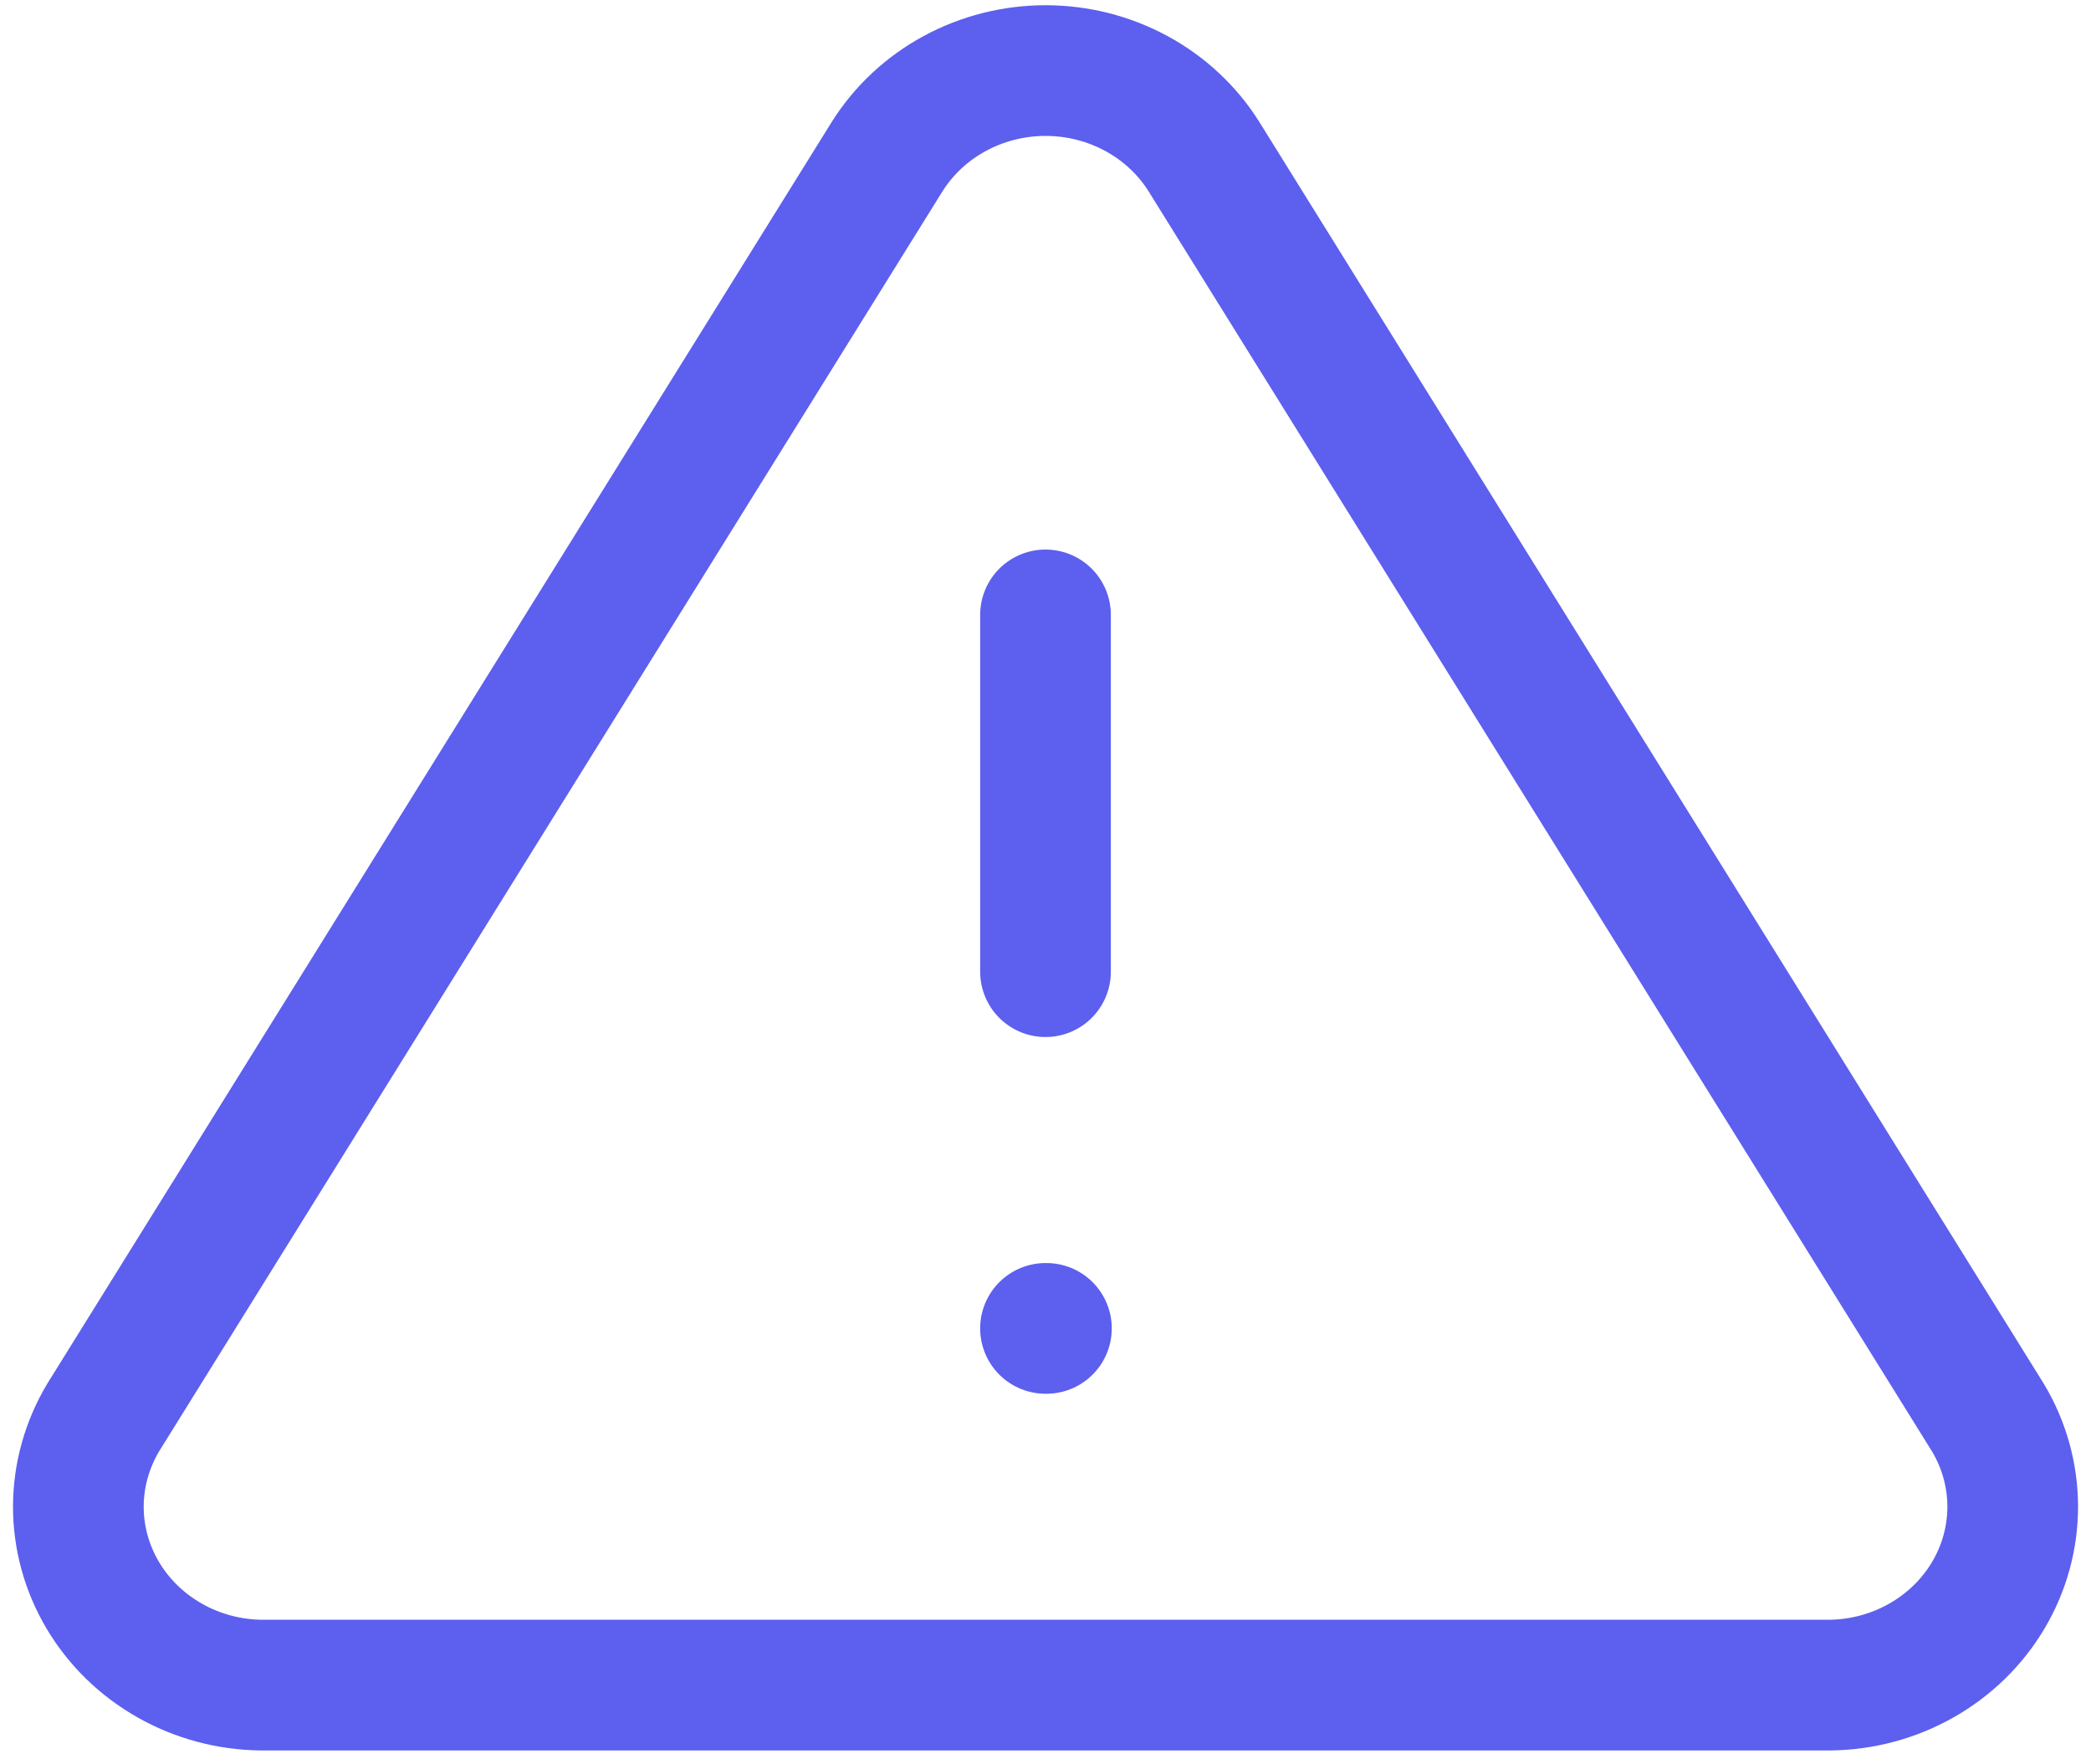 <svg width="32" height="27" viewBox="0 0 32 27" fill="none" xmlns="http://www.w3.org/2000/svg">
<path d="M13.578 2.394L1.579 21.693C1.332 22.106 1.201 22.574 1.199 23.051C1.198 23.527 1.326 23.996 1.571 24.41C1.816 24.824 2.169 25.169 2.596 25.411C3.022 25.653 3.507 25.783 4.001 25.788H28C28.494 25.783 28.979 25.653 29.405 25.411C29.832 25.169 30.185 24.824 30.43 24.41C30.675 23.996 30.803 23.527 30.802 23.051C30.8 22.574 30.67 22.106 30.422 21.693L18.423 2.394C18.171 1.993 17.815 1.661 17.391 1.431C16.966 1.201 16.488 1.08 16.001 1.08C15.514 1.08 15.035 1.201 14.611 1.431C14.186 1.661 13.831 1.993 13.578 2.394V2.394Z" stroke="#5D5FEF" stroke-width="2" stroke-linecap="round" stroke-linejoin="round"/>
<path d="M16 20.329H16.014" stroke="#5D5FEF" stroke-width="2" stroke-linecap="round" stroke-linejoin="round"/>
<path d="M16 9.41V14.87" stroke="#5D5FEF" stroke-width="2" stroke-linecap="round" stroke-linejoin="round"/>
</svg>
